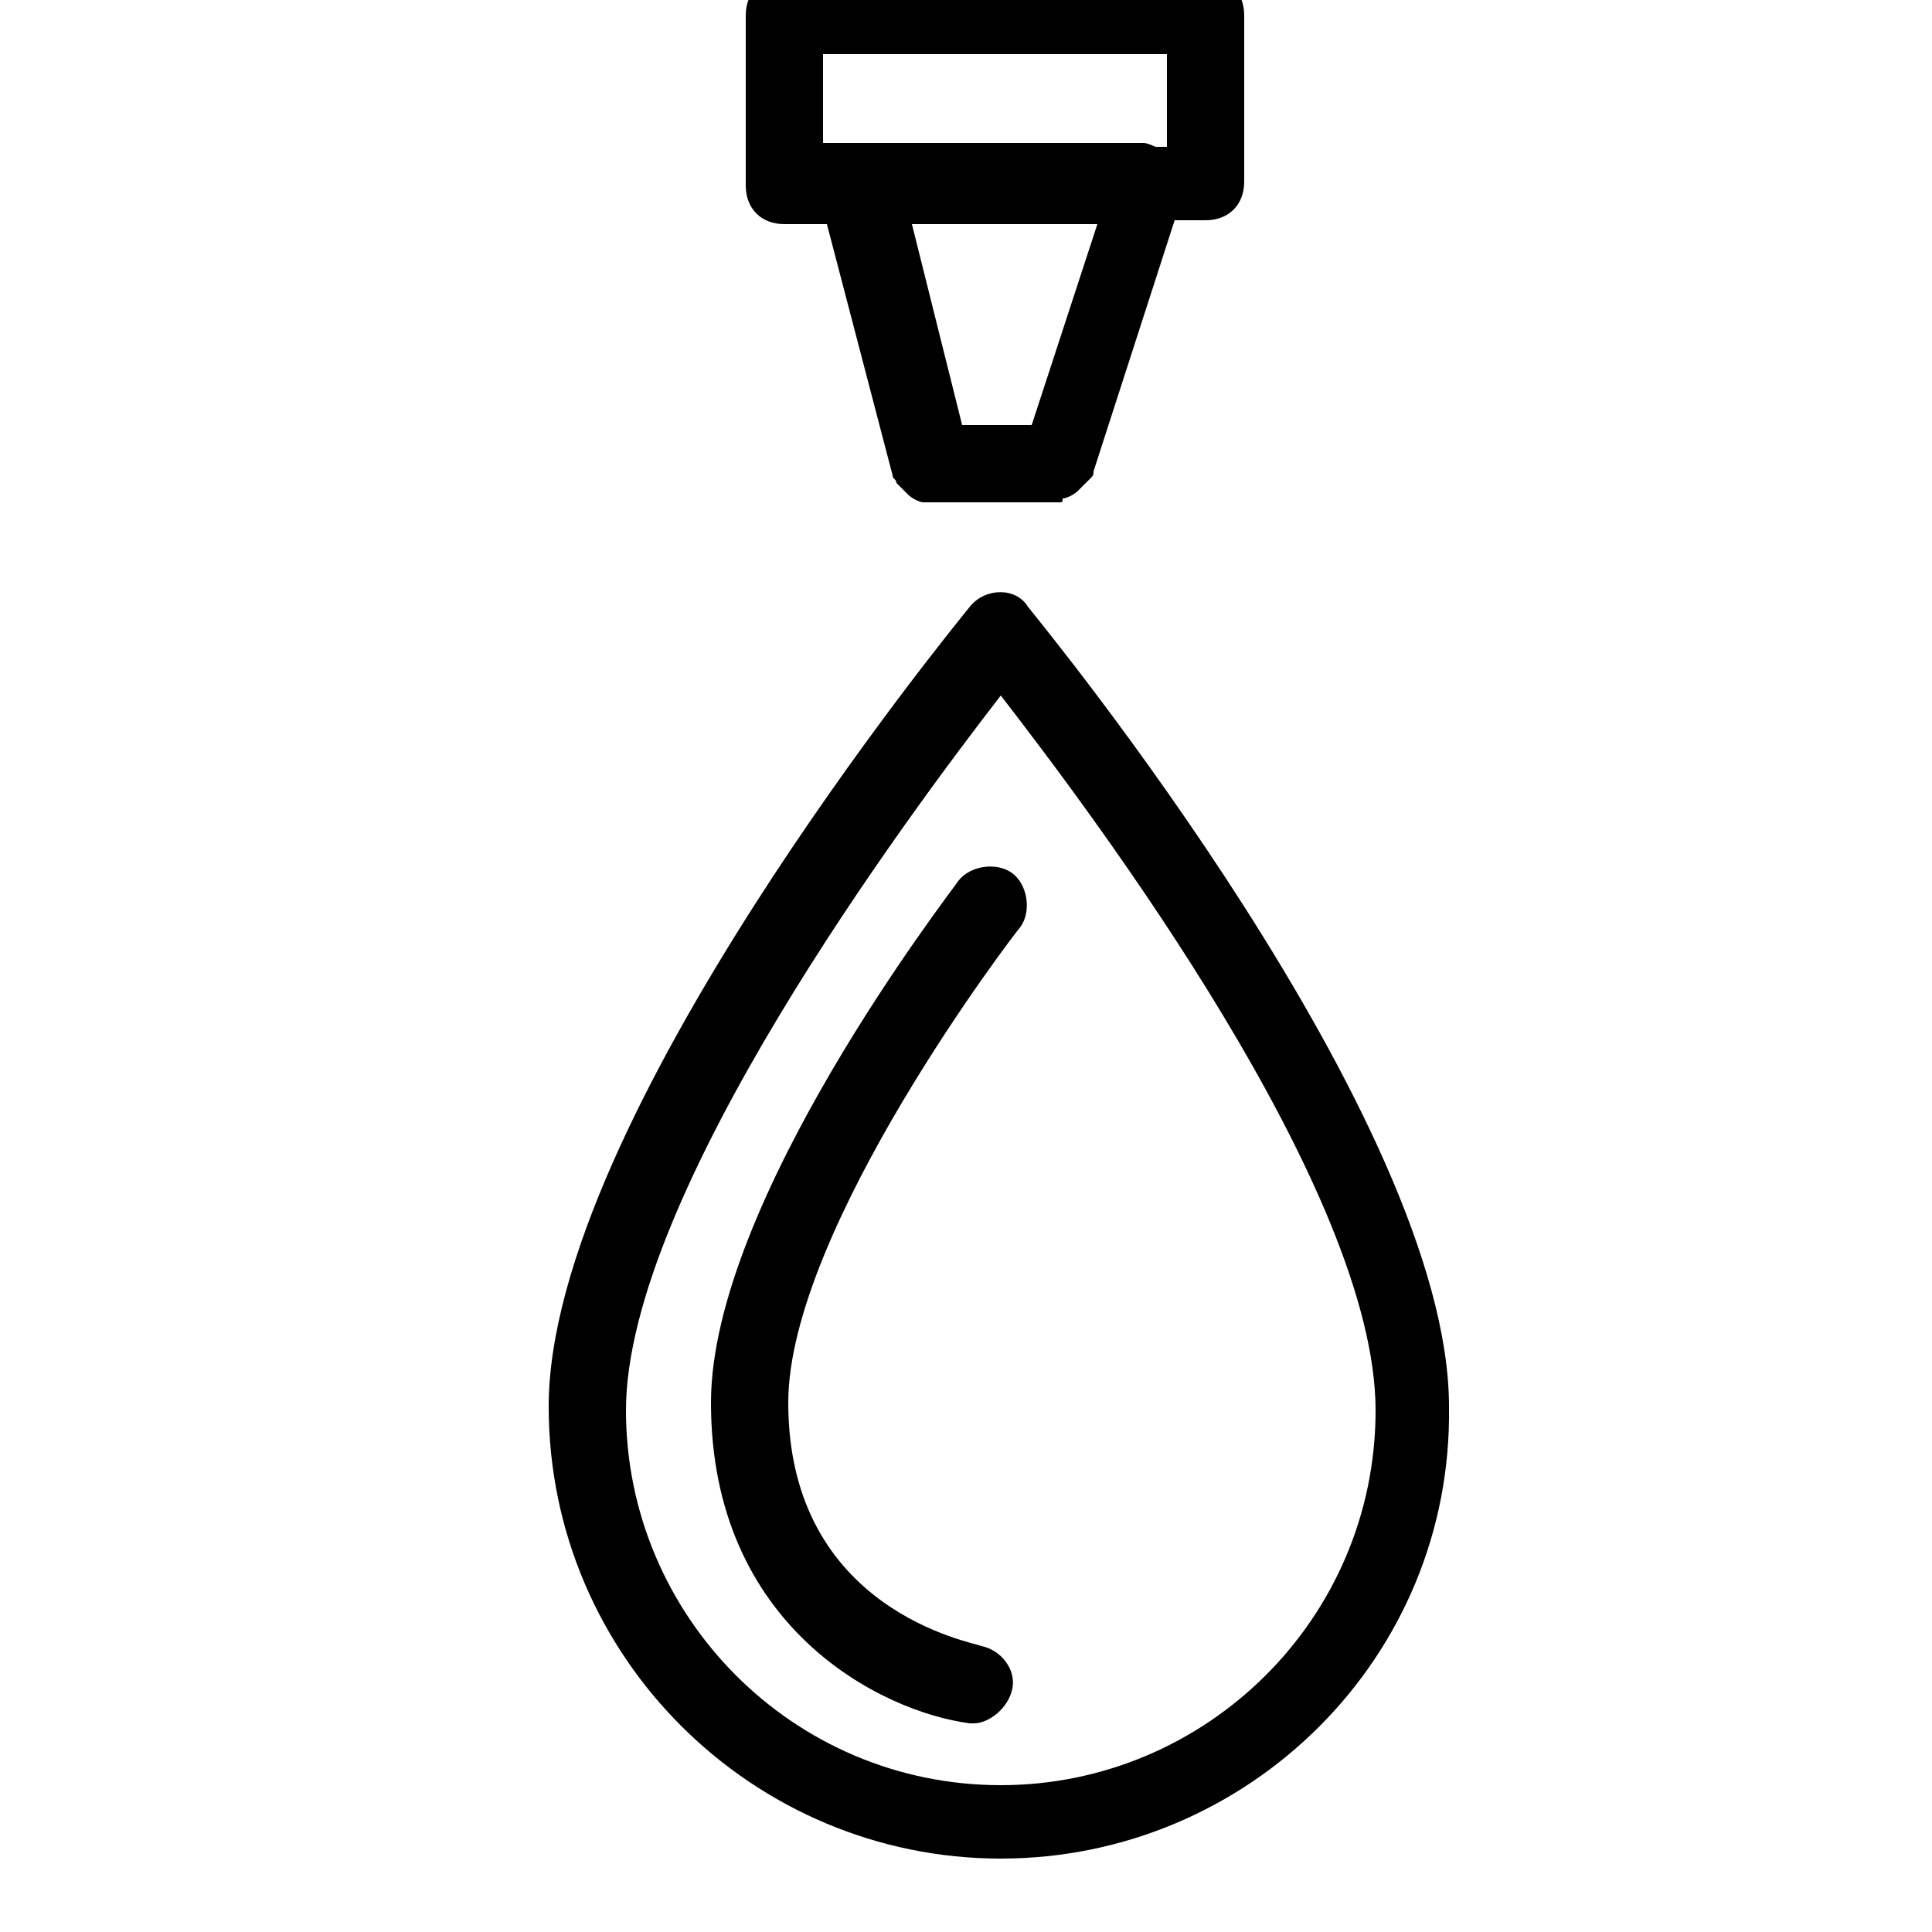 <?xml version="1.0" encoding="utf-8"?>
<!-- Generator: Adobe Illustrator 22.1.0, SVG Export Plug-In . SVG Version: 6.00 Build 0)  -->
<svg version="1.1" id="Layer_1" xmlns="http://www.w3.org/2000/svg" xmlns:xlink="http://www.w3.org/1999/xlink" x="0px" y="0px"
	 viewBox="0 0 50 50" style="enable-background:new 0 0 50 50;" xml:space="preserve">
<path d="M27.4,13C27.4,13,27.4,13,27.4,13l-3.3,0c-0.1,0-0.2,0-0.2,0c-0.1,0-0.3-0.1-0.4-0.2c-0.1-0.1-0.2-0.2-0.3-0.3
	c0-0.1-0.1-0.1-0.1-0.2l-1.7-6.5h-1.1c-0.6,0-1-0.4-1-1V0.4c0-0.6,0.4-1,1-1h10.9c0.6,0,1,0.4,1,1v4.3c0,0.6-0.4,1-1,1h-0.8
	l-2.1,6.5c0,0.1,0,0.1-0.1,0.2c-0.1,0.1-0.2,0.2-0.3,0.3c-0.1,0.1-0.3,0.2-0.4,0.2C27.5,13,27.5,13,27.4,13z M24.9,11h1.8l1.7-5.2
	h-4.8L24.9,11z M29.9,3.8h0.3V1.4h-8.9v2.3H22c0.1,0,0.2,0,0.4,0h7.2C29.6,3.7,29.7,3.7,29.9,3.8z"/>
<path d="M25.9,48.1c-6.4,0-11.7-5.2-11.7-11.7c0-7.4,10.5-20.2,10.9-20.7c0.4-0.5,1.2-0.5,1.5,0c0.4,0.5,10.9,13.3,10.9,20.7
	C37.6,42.9,32.3,48.1,25.9,48.1z M25.9,18c-2.4,3.1-9.7,12.9-9.7,18.5c0,5.3,4.3,9.7,9.7,9.7c5.3,0,9.7-4.3,9.7-9.7
	C35.6,30.8,28.3,21.1,25.9,18z"/>
<path d="M25.2,44.6c0,0-0.1,0-0.1,0c-2.3-0.3-6.7-2.5-6.7-8.3c0-5.2,6.2-13.2,6.4-13.5c0.3-0.4,1-0.5,1.4-0.2c0.4,0.3,0.5,1,0.2,1.4
	c-0.1,0.1-6,7.8-6,12.3c0,5.4,4.8,6.2,5,6.3c0.5,0.1,0.9,0.6,0.8,1.1C26.1,44.2,25.6,44.6,25.2,44.6z"/>
</svg>
